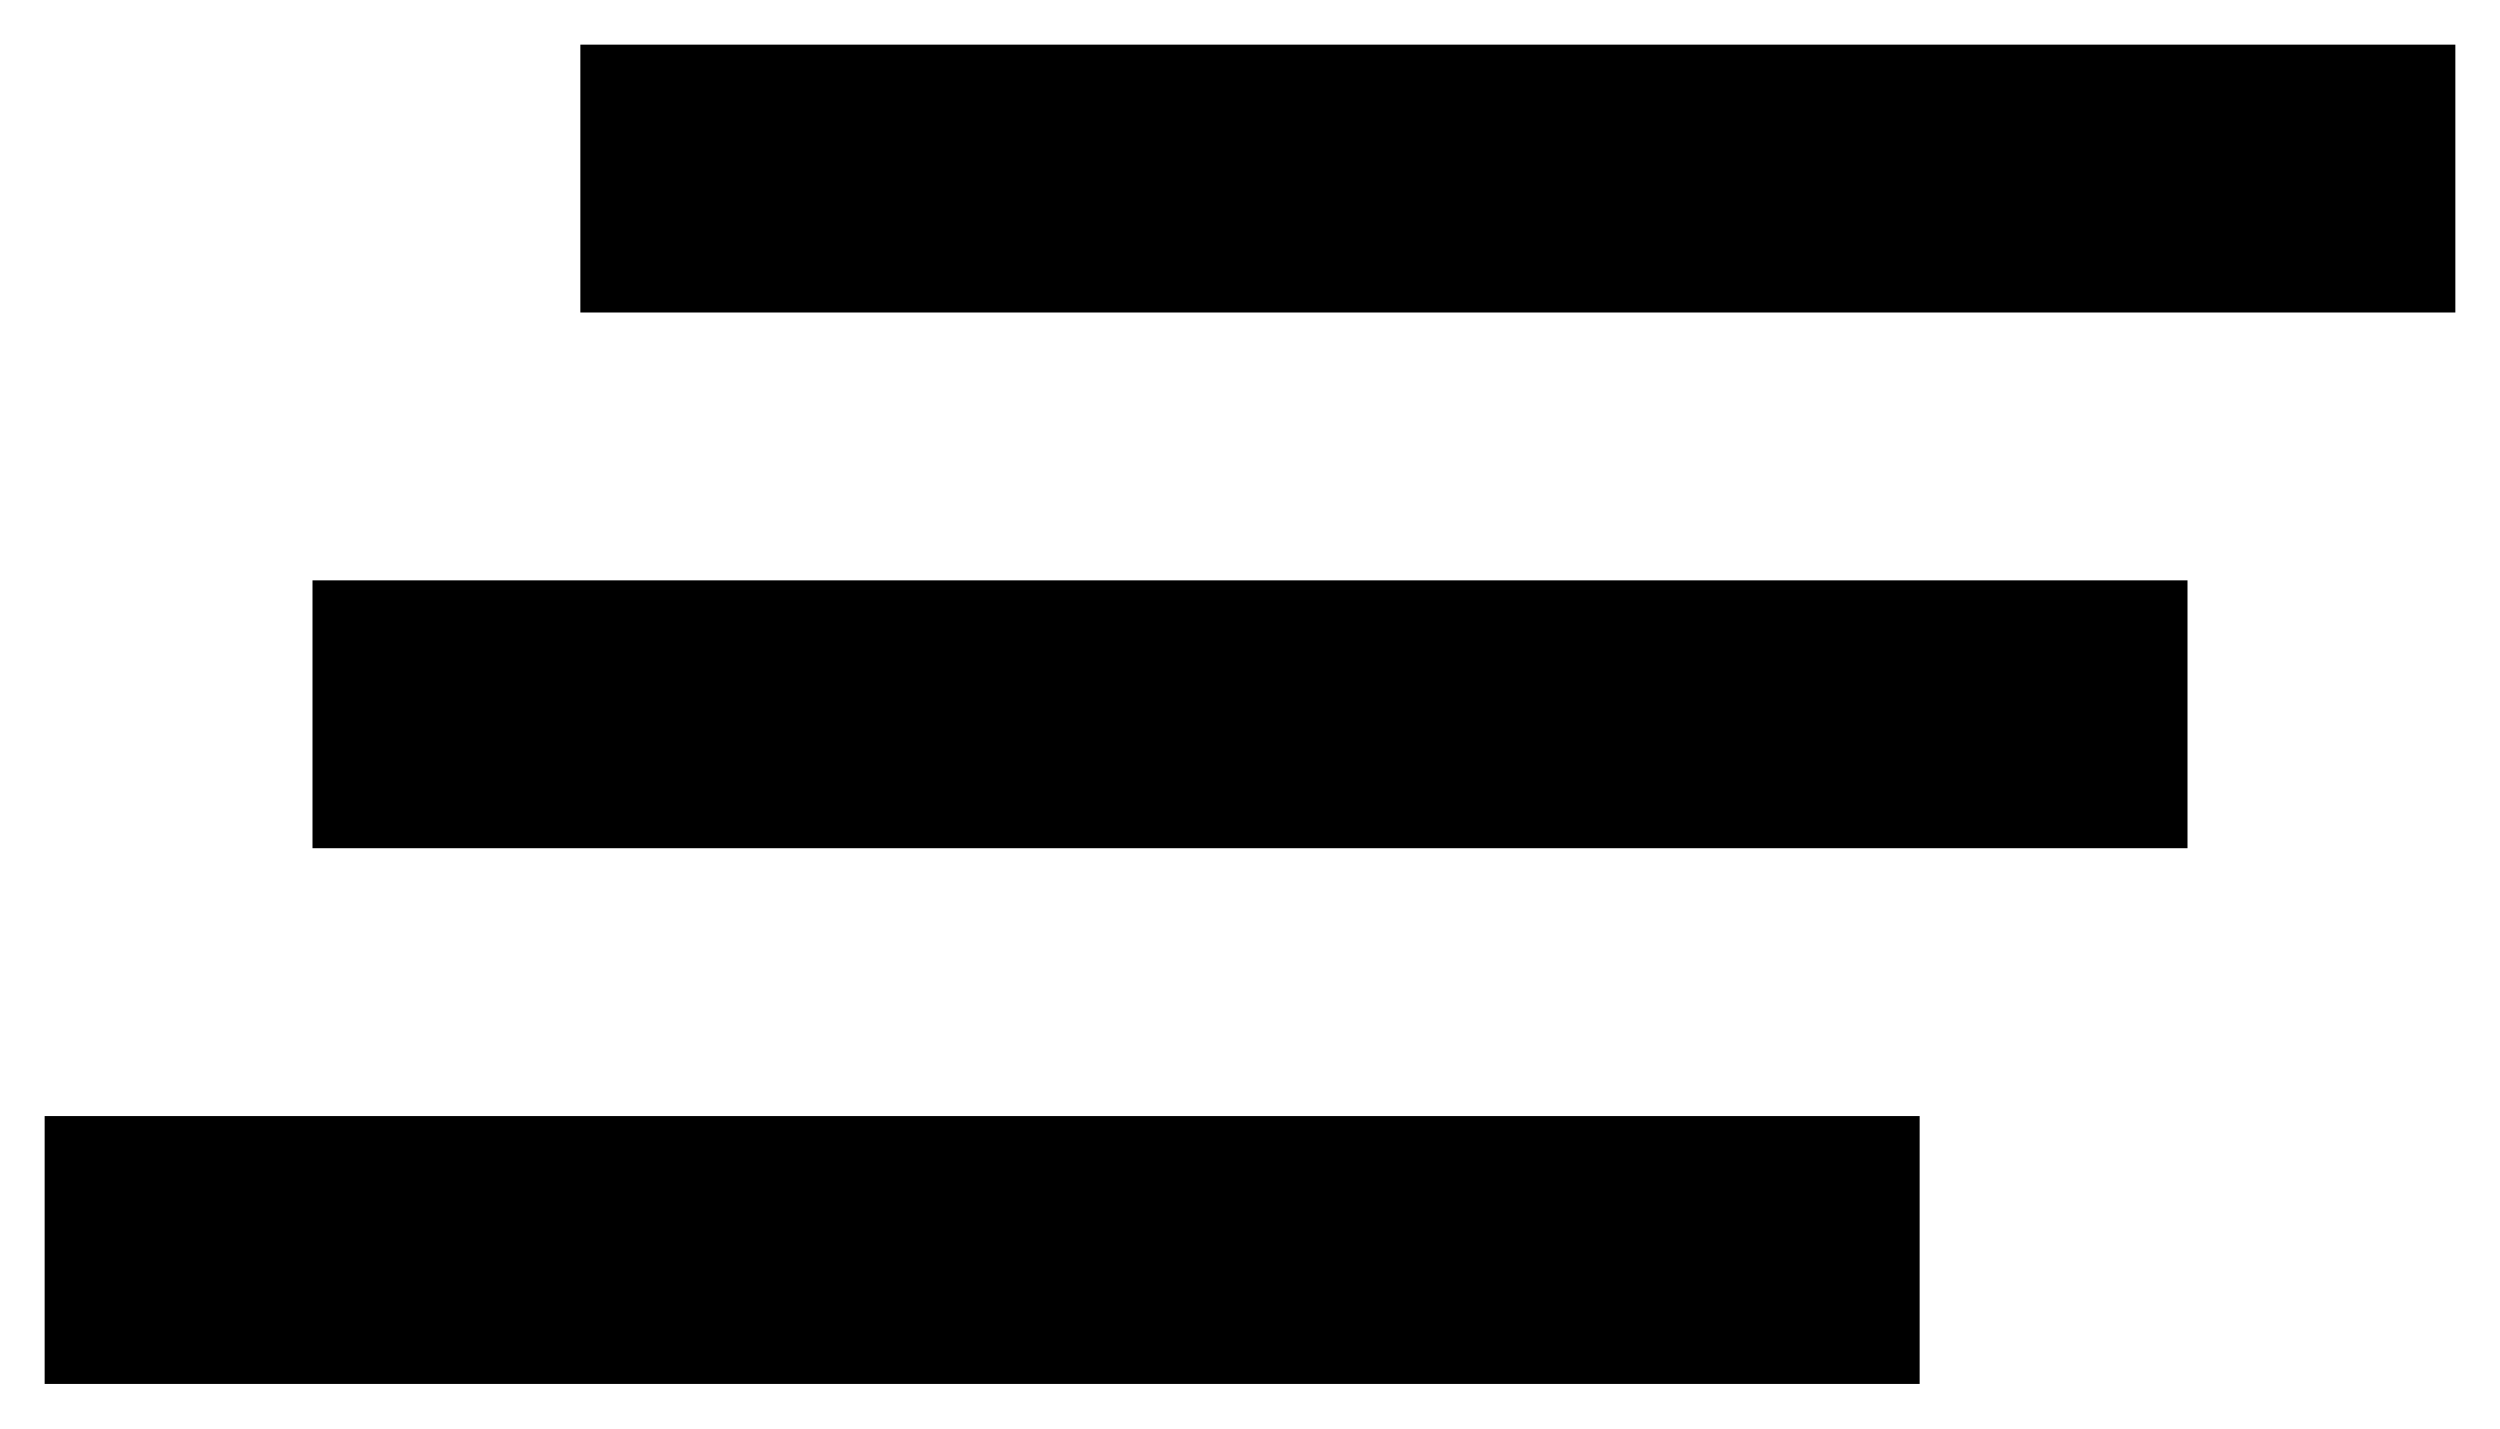 <svg width="14" height="8" viewBox="0 0 14 8" fill="none" xmlns="http://www.w3.org/2000/svg">
<path d="M1.75 4.75H12.25V3.25H1.75V4.75ZM0.25 7.75H10.75V6.25H0.25V7.75ZM3.25 0.25V1.75H13.75V0.25H3.25Z" fill="black"/>
</svg>
